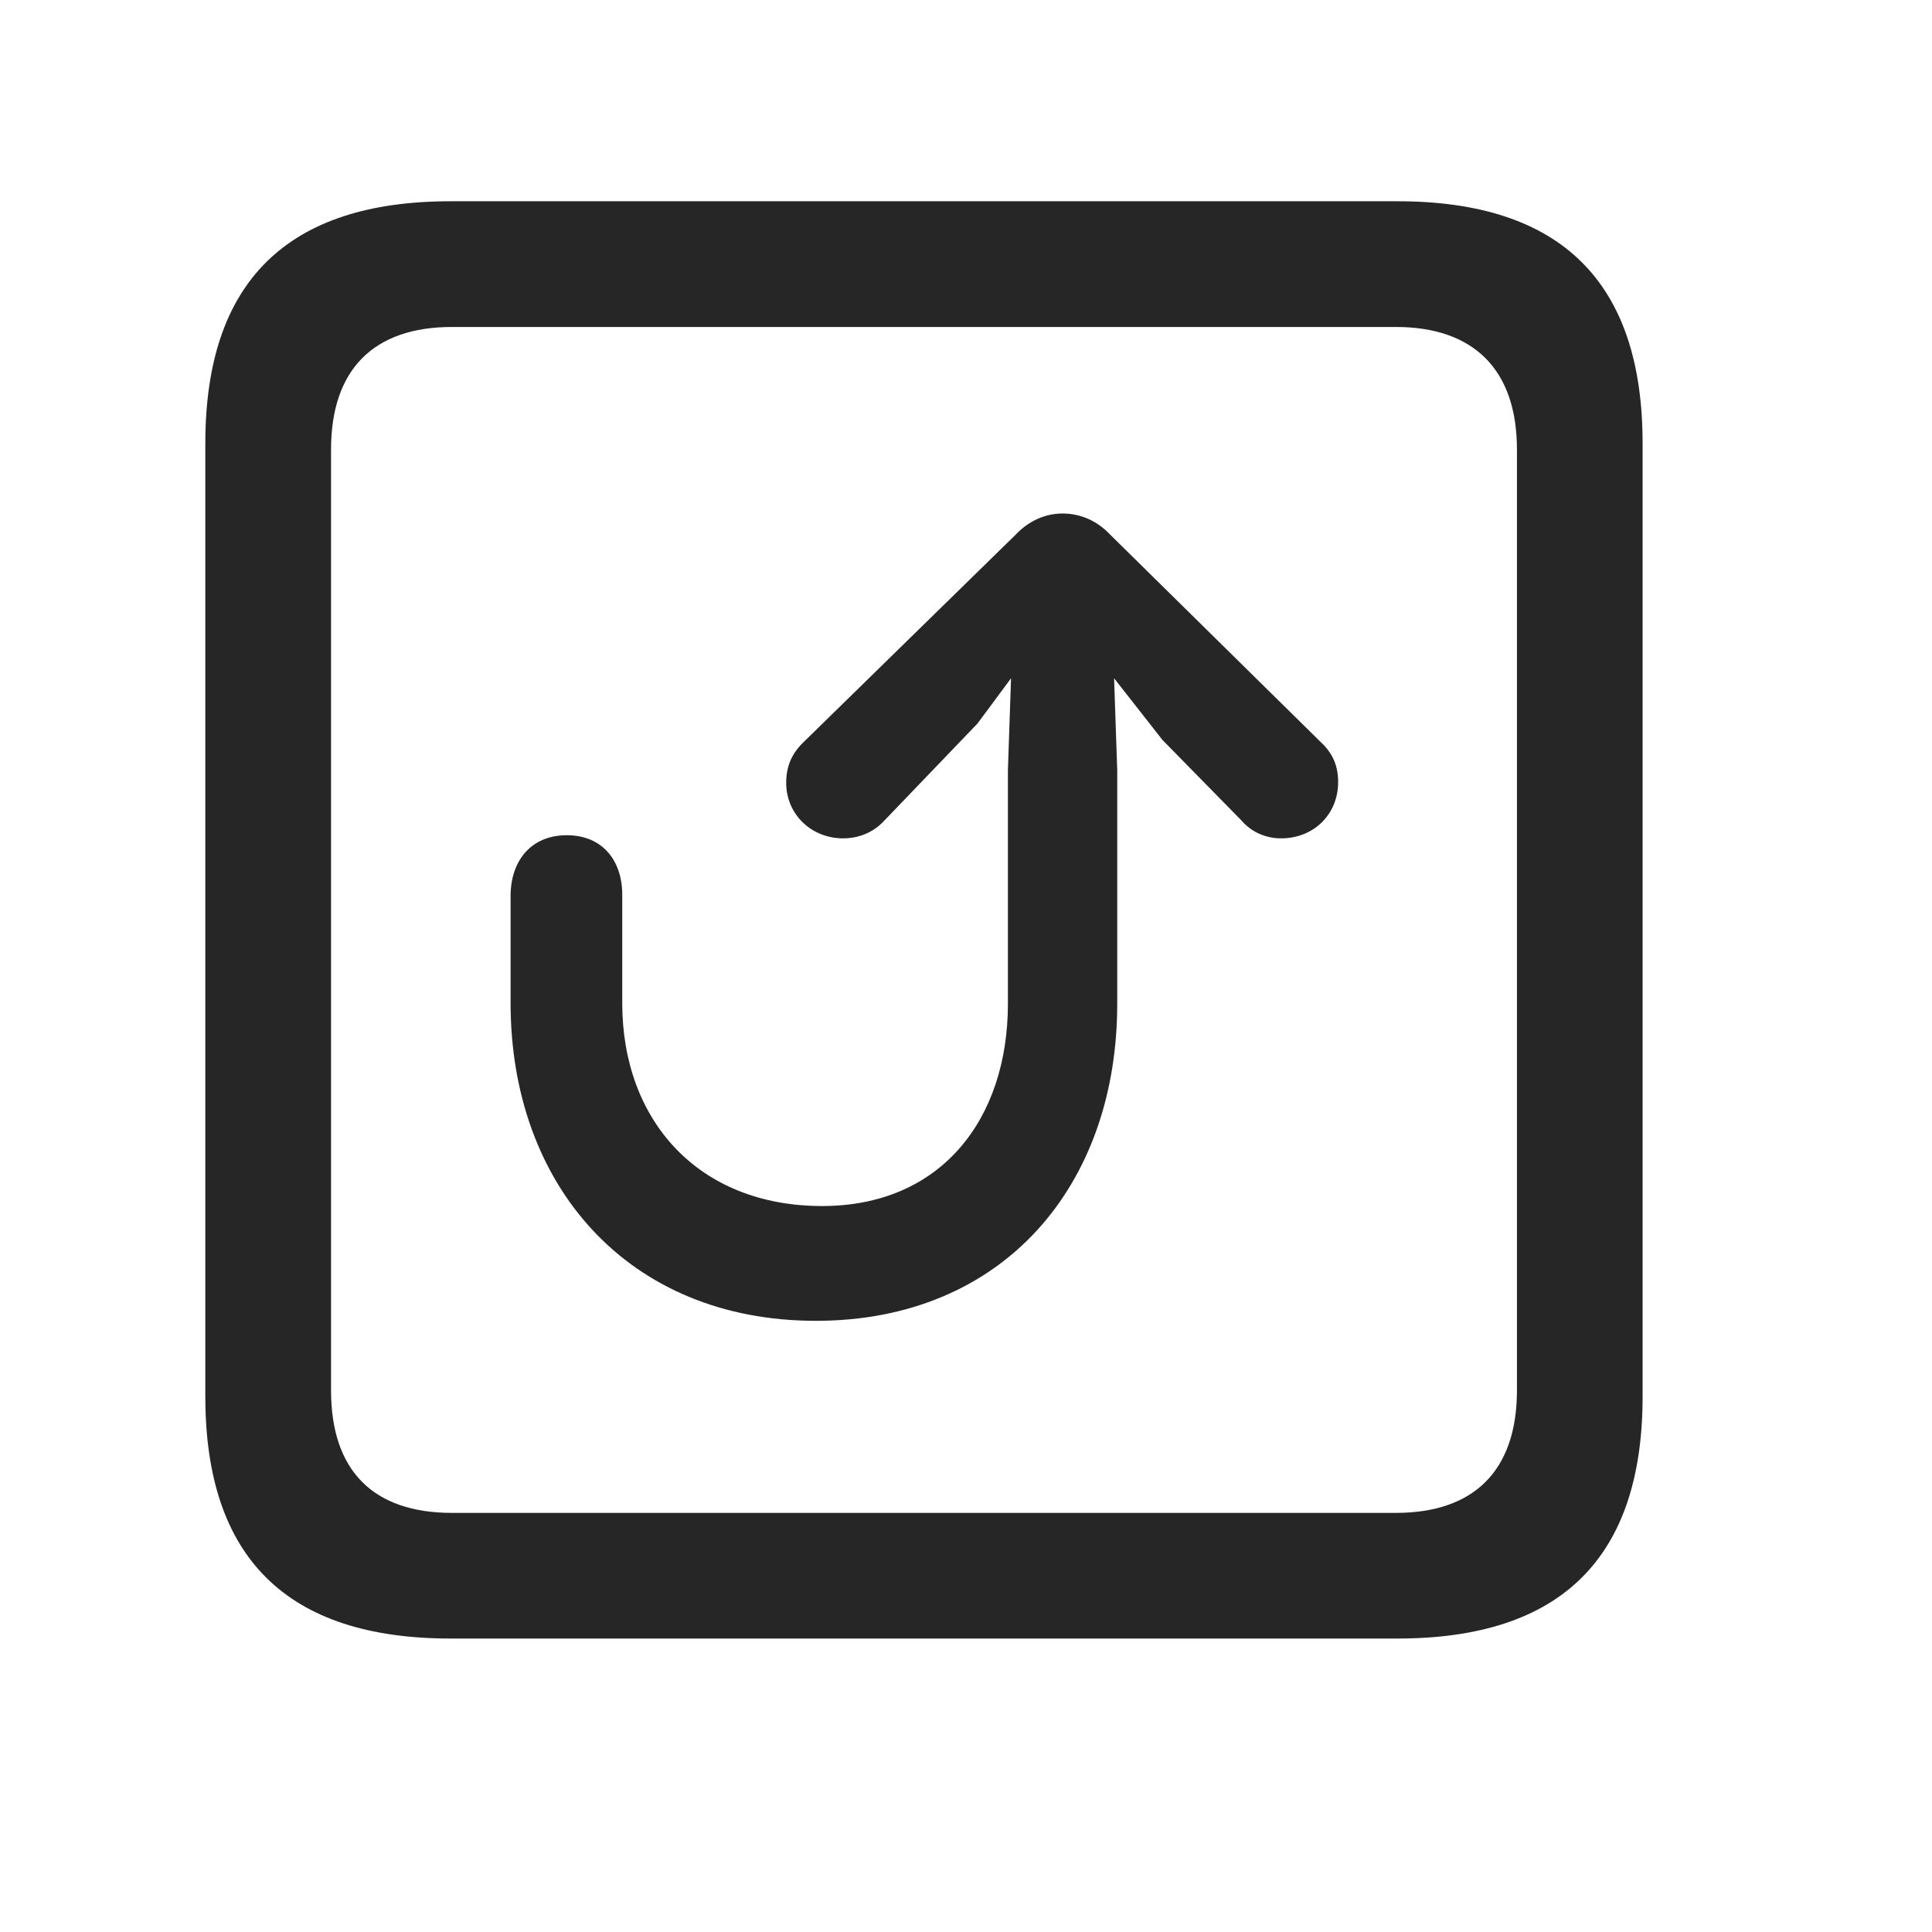 <svg width="29" height="29" viewBox="0 0 29 29" fill="currentColor" xmlns="http://www.w3.org/2000/svg">
<g clip-path="url(#clip0_2207_37449)">
<path d="M6.762 24.595H20.977C23.438 24.595 24.656 23.377 24.656 20.962V6.654C24.656 4.24 23.438 3.021 20.977 3.021H6.762C4.312 3.021 3.082 4.228 3.082 6.654V20.962C3.082 23.388 4.312 24.595 6.762 24.595ZM6.785 22.709C5.613 22.709 4.969 22.087 4.969 20.869V6.748C4.969 5.541 5.613 4.908 6.785 4.908H20.953C22.113 4.908 22.77 5.541 22.77 6.748V20.869C22.77 22.087 22.113 22.709 20.953 22.709H6.785Z" fill="currentColor" fill-opacity="0.85"/>
<path d="M12.246 19.826C15.059 19.826 16.77 17.798 16.77 15.068V11.564L16.723 10.181L17.449 11.107L18.633 12.314C18.773 12.478 18.984 12.584 19.23 12.584C19.723 12.584 20.086 12.22 20.086 11.74C20.086 11.494 20.004 11.306 19.828 11.142L16.664 8.025C16.477 7.826 16.23 7.708 15.949 7.708C15.68 7.708 15.434 7.826 15.246 8.025L12.047 11.154C11.883 11.318 11.801 11.505 11.801 11.752C11.801 12.22 12.176 12.584 12.656 12.584C12.879 12.584 13.101 12.502 13.266 12.326L14.672 10.861L15.176 10.181L15.129 11.564V15.068C15.129 16.791 14.133 18.103 12.34 18.103C10.488 18.103 9.34 16.826 9.34 15.056C9.34 14.915 9.34 13.474 9.34 13.427C9.34 12.923 9.047 12.537 8.508 12.537C7.969 12.537 7.664 12.923 7.664 13.451C7.664 13.509 7.664 14.915 7.664 15.056C7.664 17.787 9.422 19.826 12.246 19.826Z" fill="currentColor" fill-opacity="0.85"/>
</g>
<defs>
<clipPath id="clip0_2207_37449">
<rect width="21.574" height="21.621" fill="currentColor" transform="translate(3.082 3.021)"/>
</clipPath>
</defs>
</svg>

